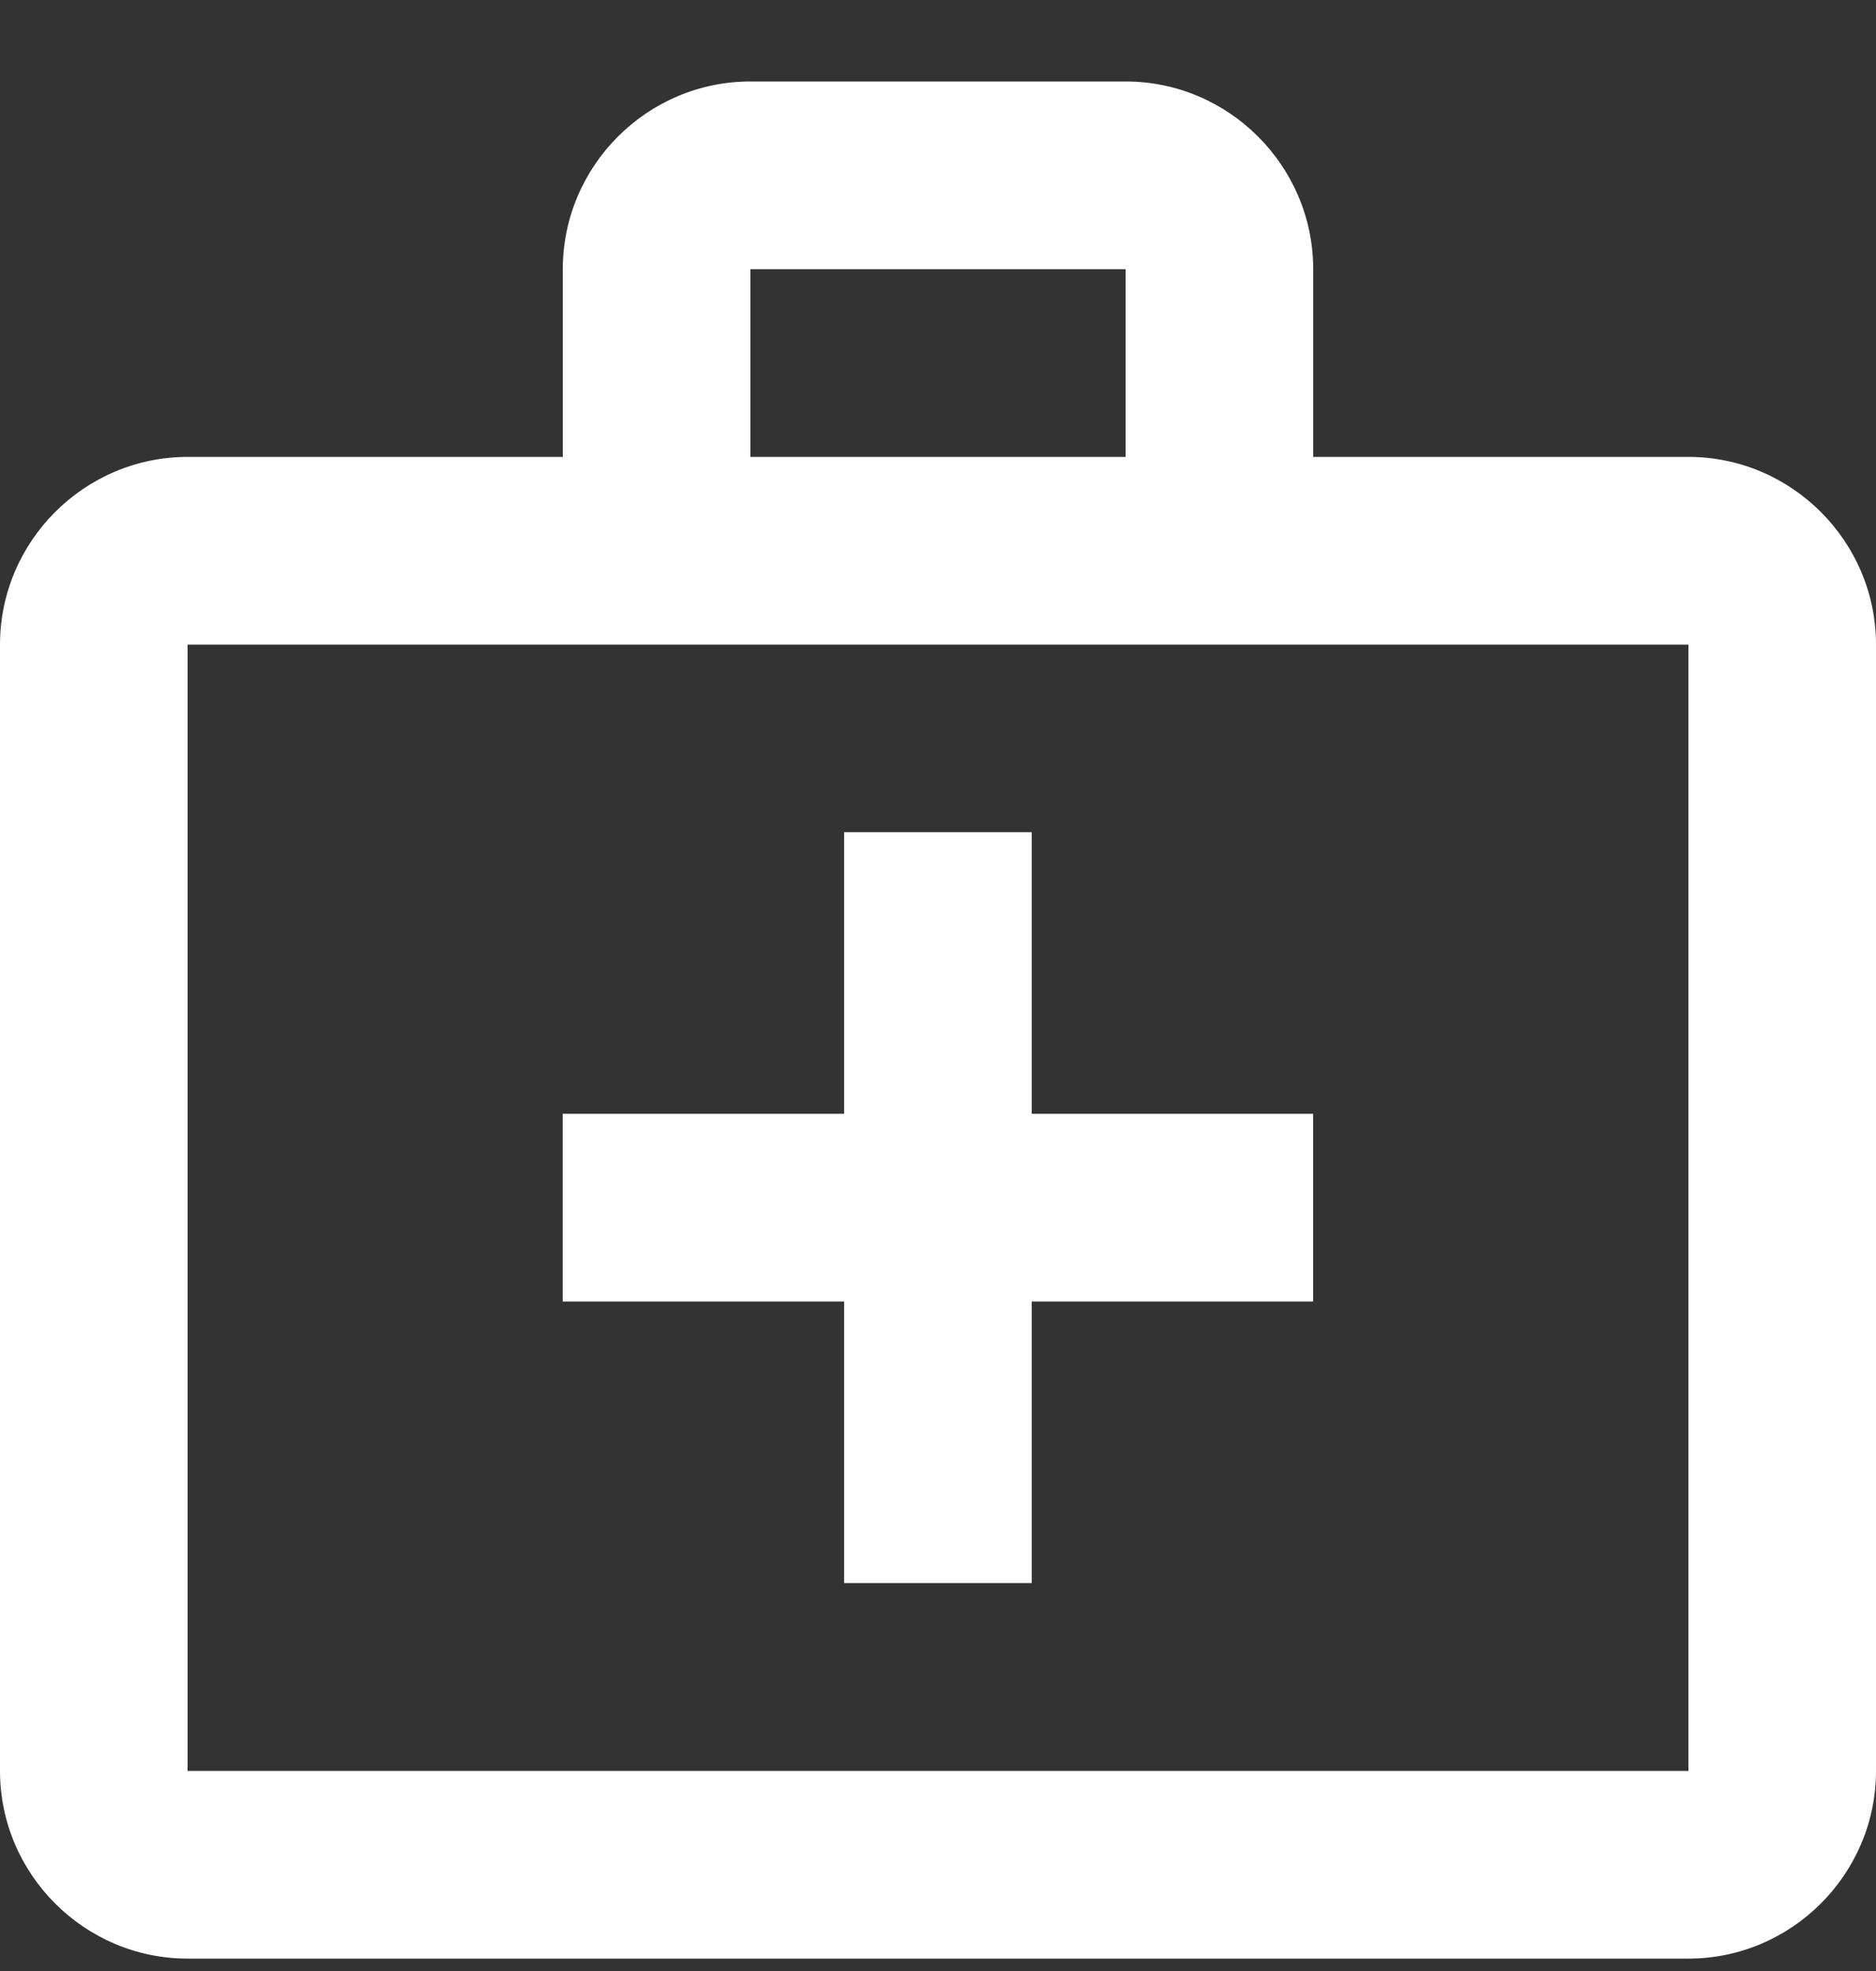 <svg width="20" height="21" viewBox="0 0 20 21" fill="none" xmlns="http://www.w3.org/2000/svg">
<rect x="0" y="0" width="20" height="21" fill="#333333" stroke="none"/>
<path d="M18 4.868H14V2.868C14 1.768 13.1 0.868 12 0.868H8C6.9 0.868 6 1.768 6 2.868V4.868H2C0.9 4.868 0 5.768 0 6.868V18.868C0 19.968 0.9 20.868 2 20.868H18C19.1 20.868 20 19.968 20 18.868V6.868C20 5.768 19.1 4.868 18 4.868ZM8 2.868H12V4.868H8V2.868ZM18 18.868H2V6.868H18V18.868Z" fill="white"/>
<path d="M10.999 8.867H8.999V11.867H5.999V13.867H8.999V16.867H10.999V13.867H13.999V11.867H10.999V8.867Z" fill="white"/>
</svg>
